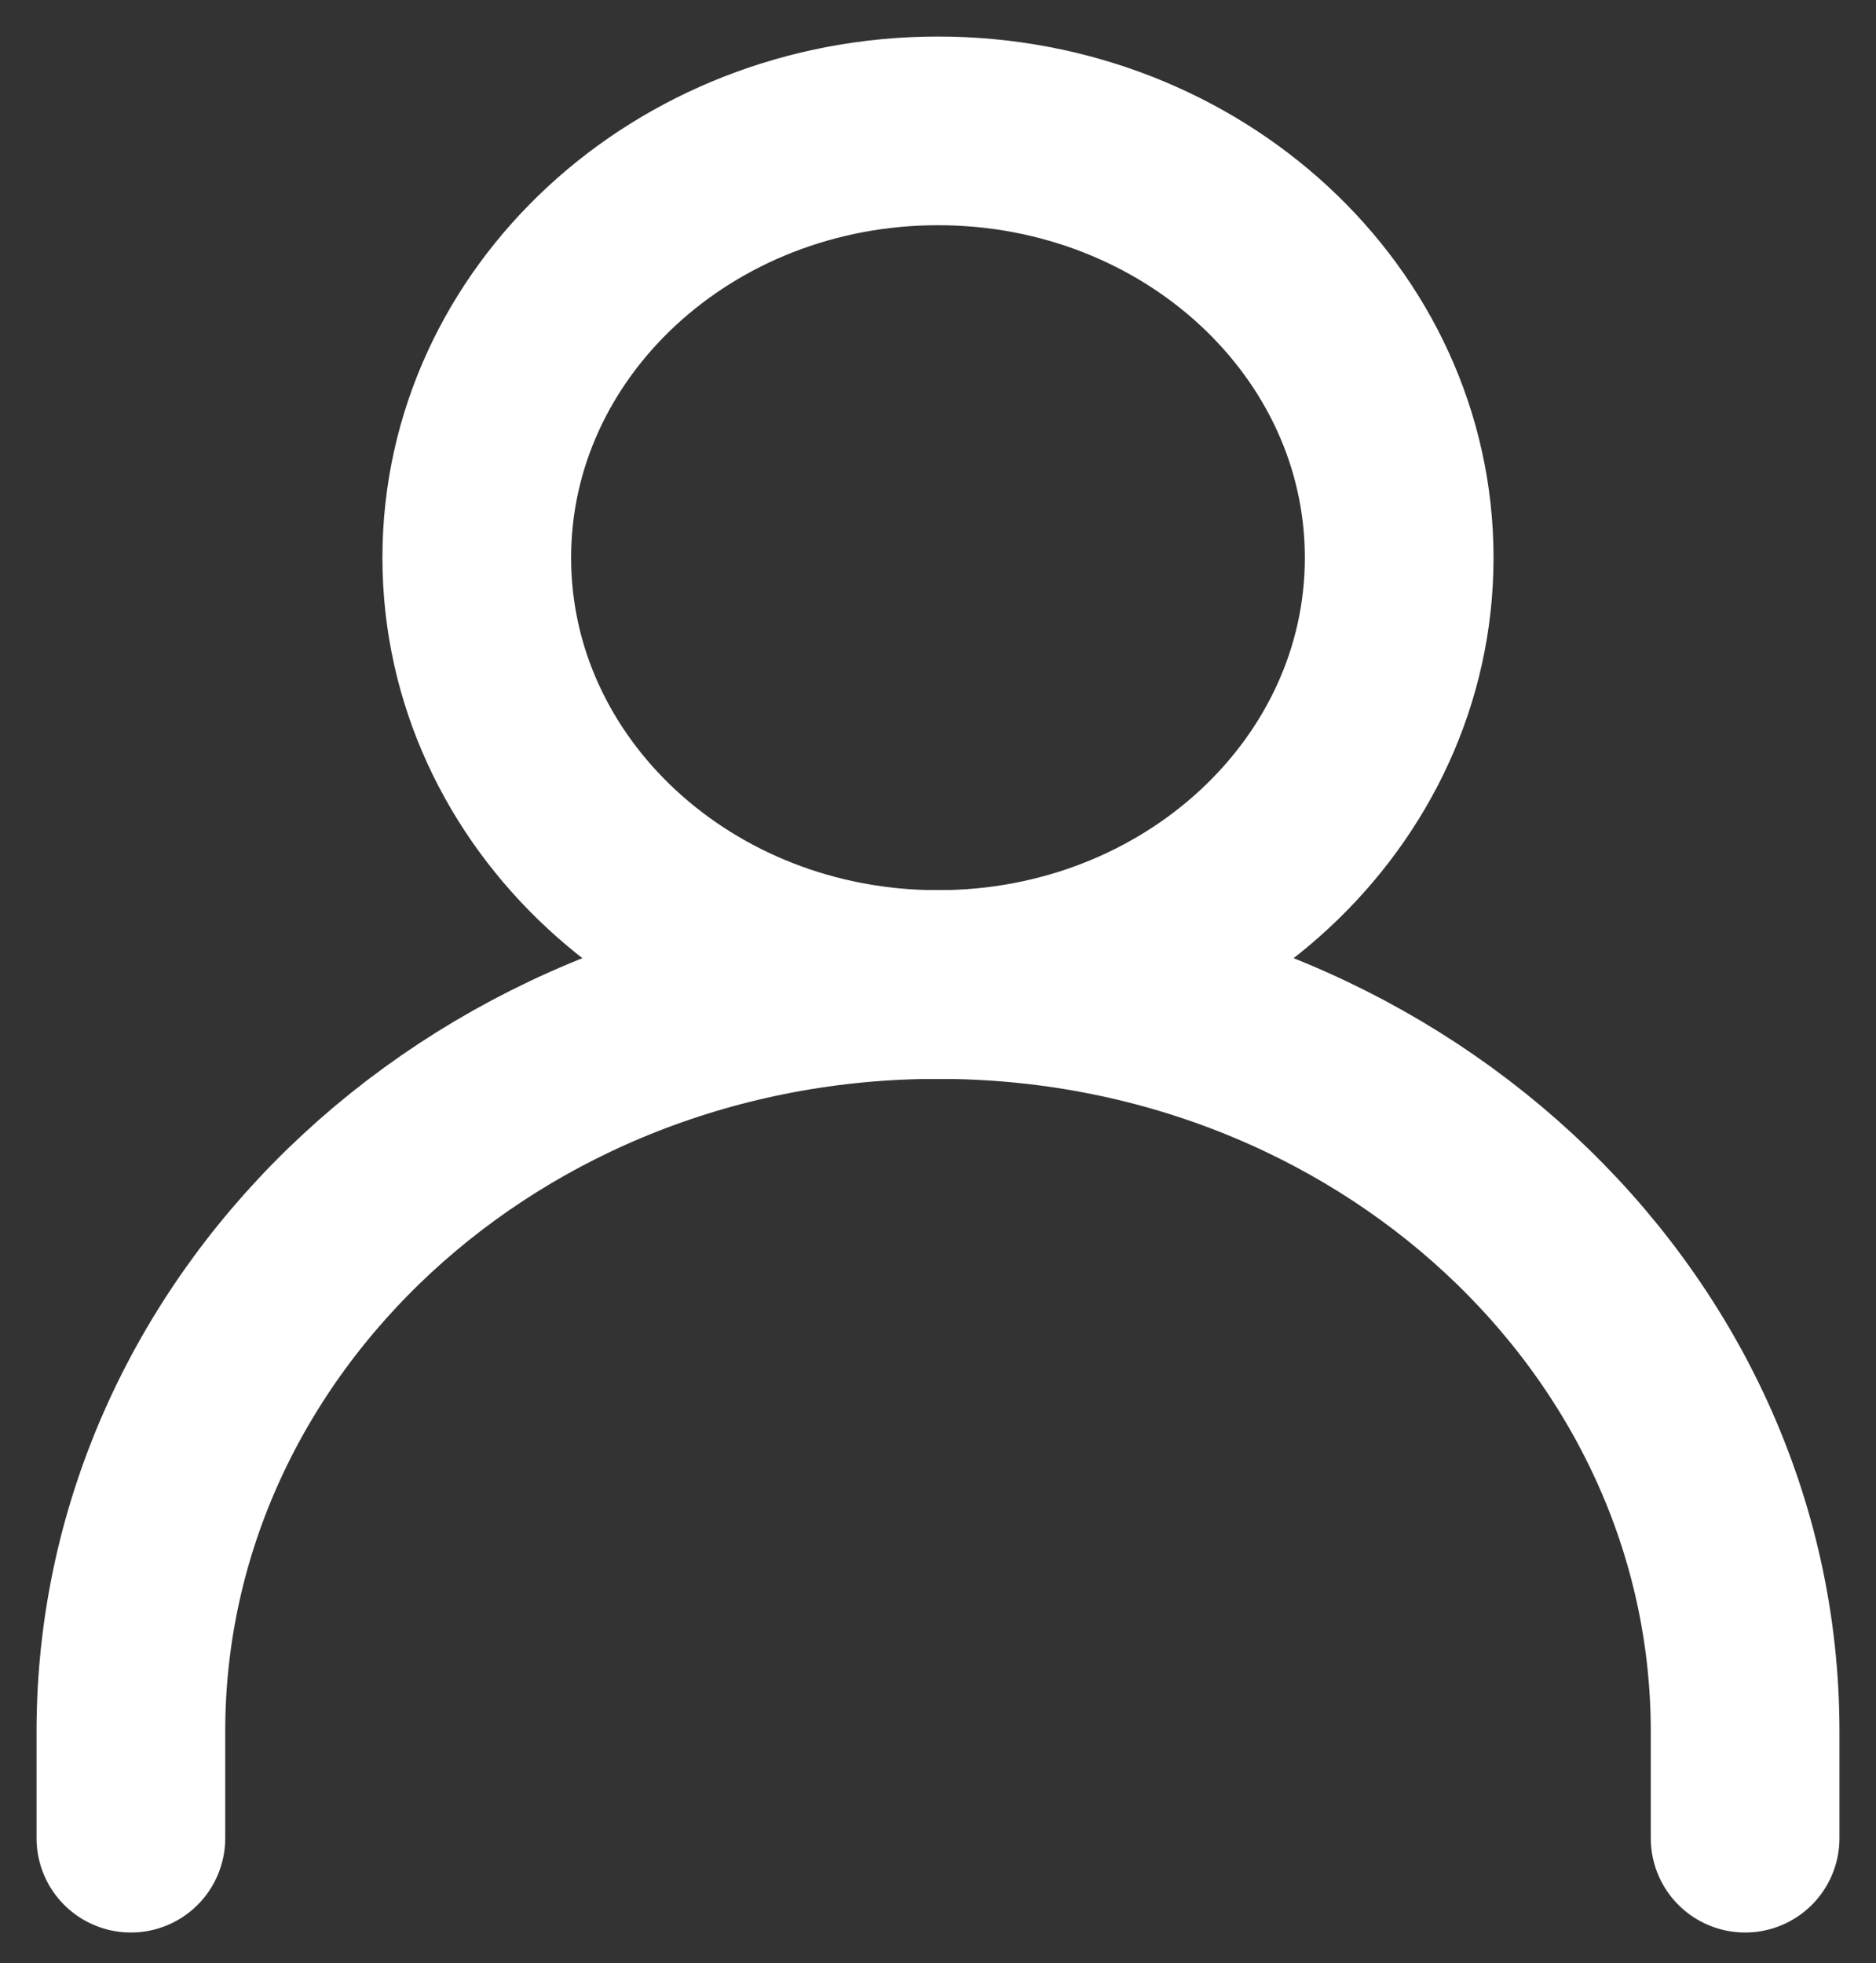<svg width="43" height="45" viewBox="0 0 43 45" fill="none" xmlns="http://www.w3.org/2000/svg">
<rect x="0" y="0" width="43" height="45" fill="#333333" stroke="none"/>
<path d="M3 42.134V39.688C3 30.232 11.283 22.567 21.5 22.567C31.717 22.567 40 30.232 40 39.688V42.134" stroke="white" stroke-width="4.325" stroke-linecap="round" stroke-linejoin="round"/>
<path d="M21.5 22.567C27.338 22.567 32.071 18.187 32.071 12.784C32.071 7.38 27.338 3 21.5 3C15.662 3 10.928 7.38 10.928 12.784C10.928 18.187 15.662 22.567 21.5 22.567Z" stroke="white" stroke-width="4.325" stroke-linecap="round" stroke-linejoin="round"/>
</svg>
